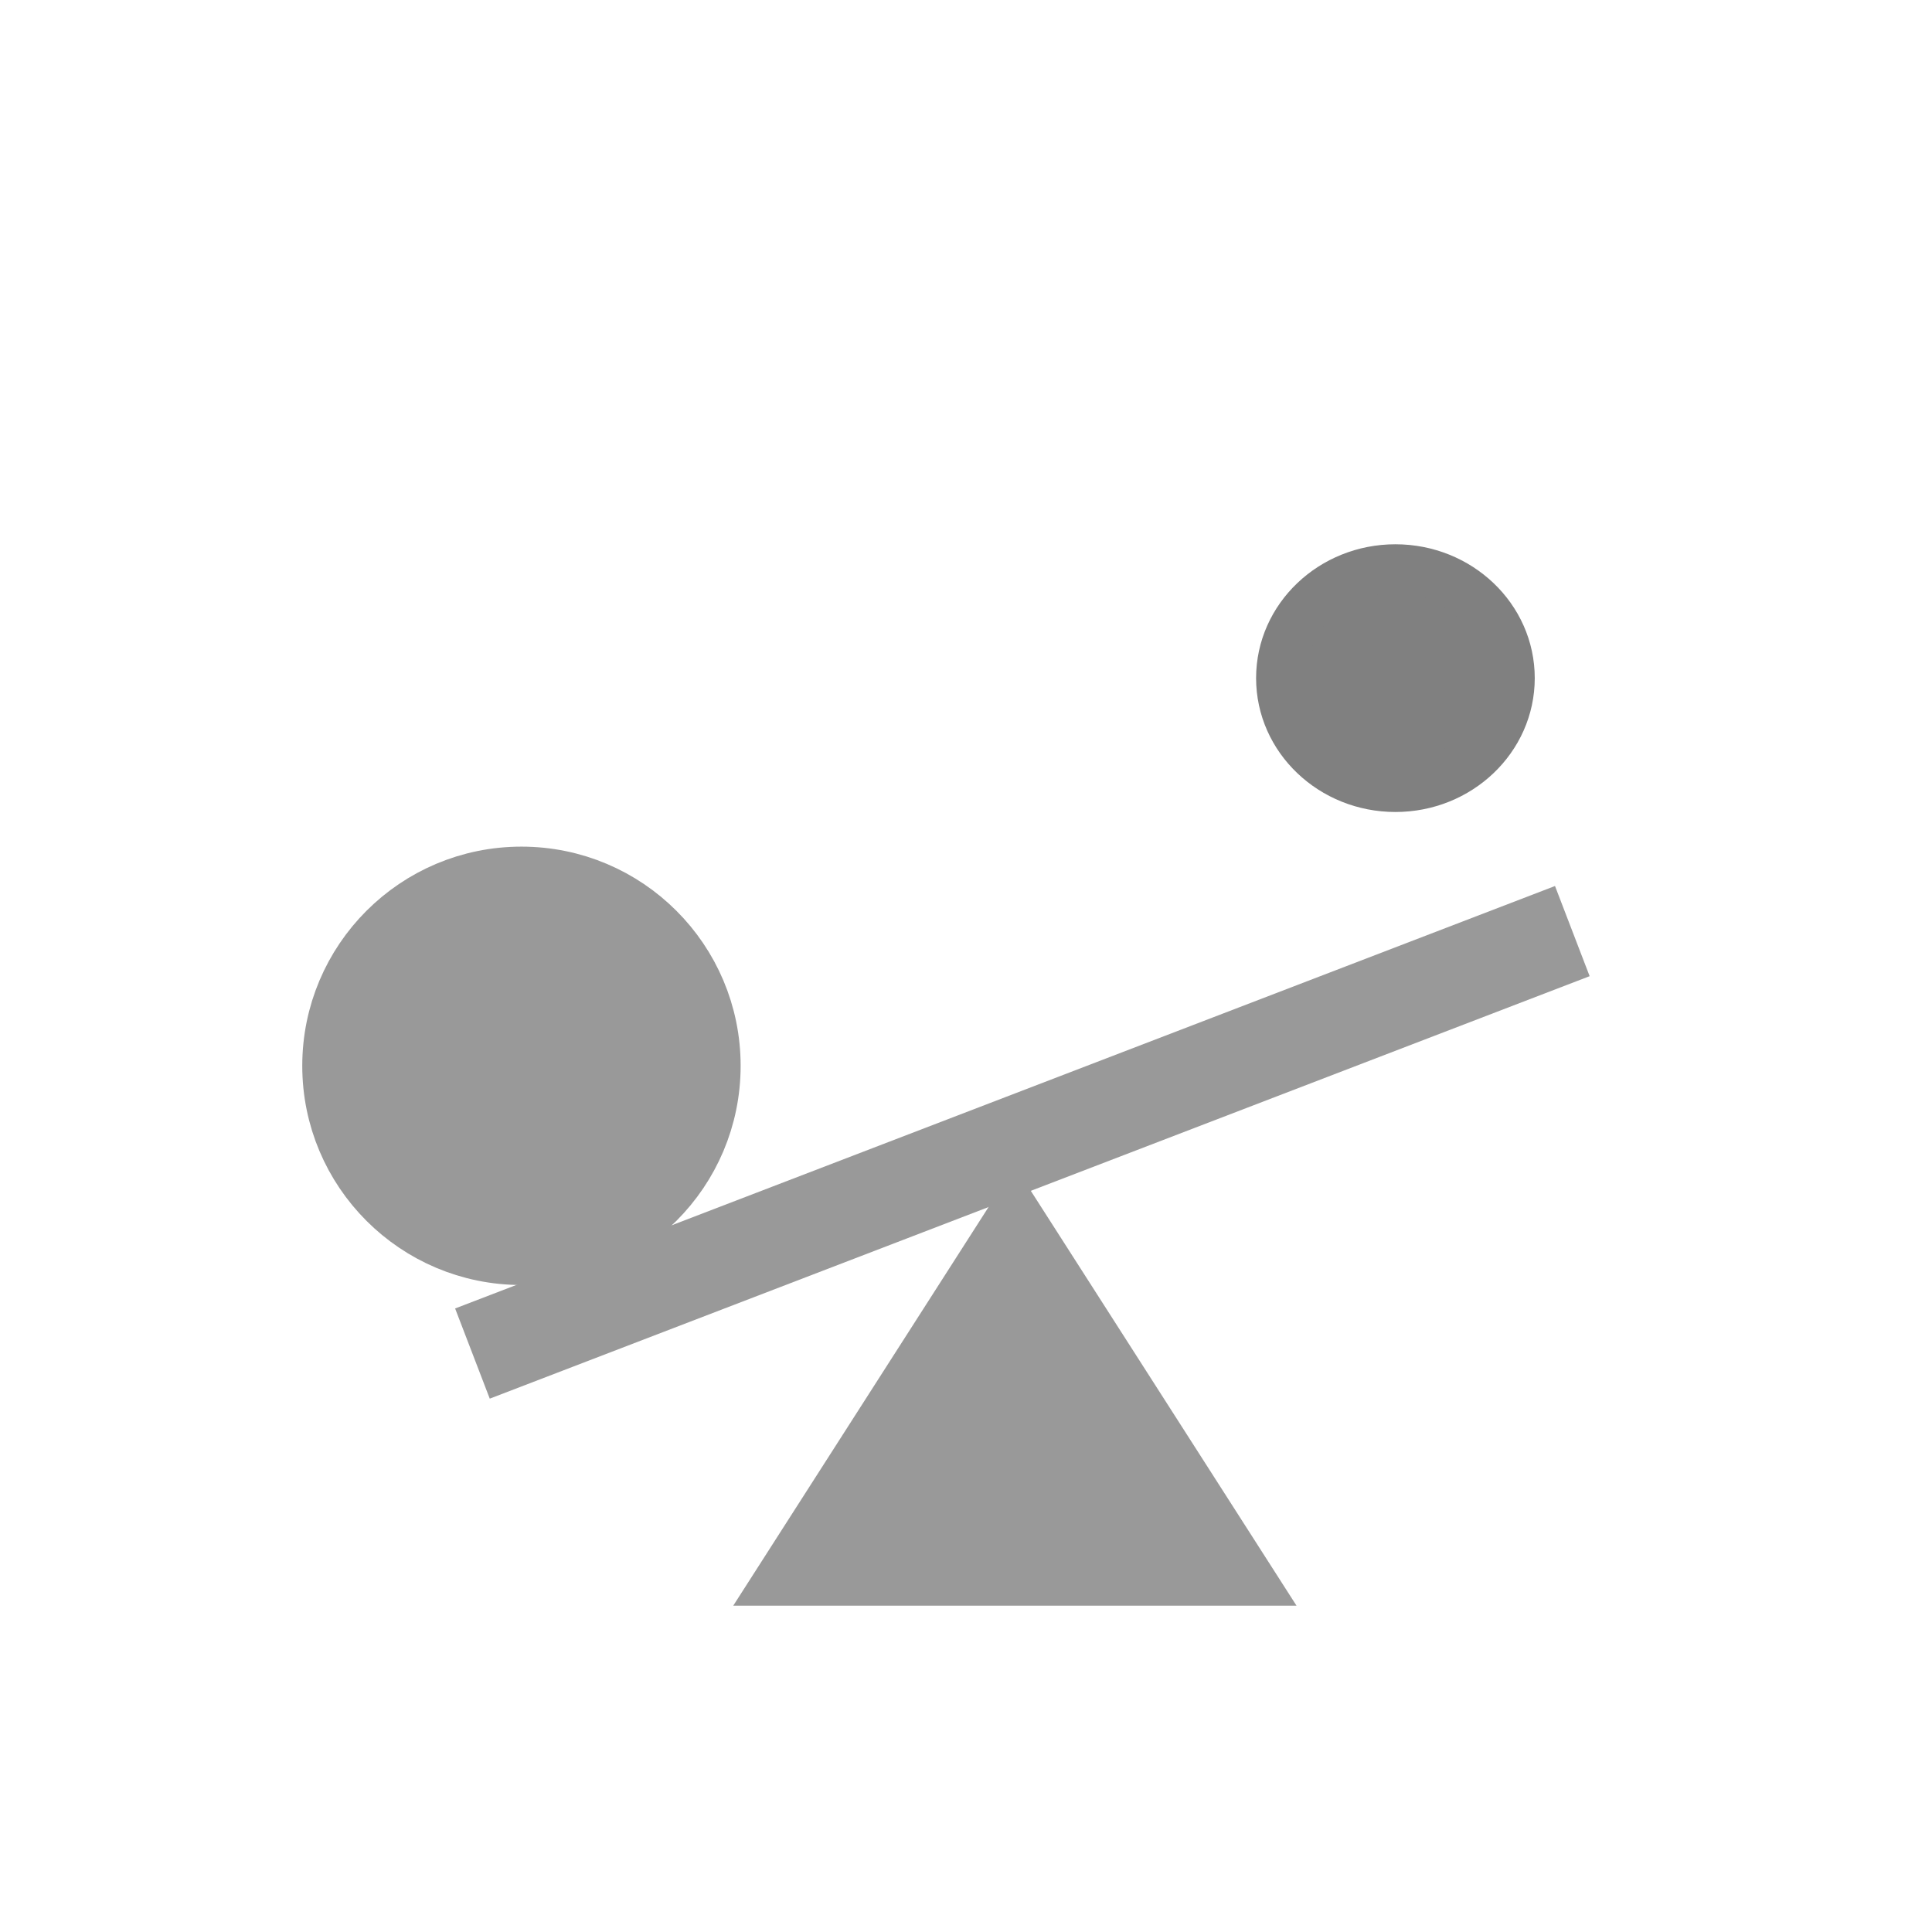 <?xml version="1.0" encoding="UTF-8" standalone="no"?>
<!-- Created with Inkscape (http://www.inkscape.org/) -->

<svg
   xmlns:dc="http://purl.org/dc/elements/1.1/"
   xmlns:cc="http://creativecommons.org/ns#"
   xmlns:rdf="http://www.w3.org/1999/02/22-rdf-syntax-ns#"
   xmlns:svg="http://www.w3.org/2000/svg"
   xmlns="http://www.w3.org/2000/svg"
   xmlns:sodipodi="http://sodipodi.sourceforge.net/DTD/sodipodi-0.dtd"
   xmlns:inkscape="http://www.inkscape.org/namespaces/inkscape"
   width="30"
   height="30"
   id="svg2985"
   version="1.1"
   inkscape:version="0.48.4 r9939"
   sodipodi:docname="Bonsai.Physics.svg">
  <defs
     id="defs2987" />
  <sodipodi:namedview
     id="base"
     pagecolor="#ffffff"
     bordercolor="#666666"
     borderopacity="1.0"
     inkscape:pageopacity="0.0"
     inkscape:pageshadow="2"
     inkscape:zoom="20.48"
     inkscape:cx="13.775008"
     inkscape:cy="14.644076"
     inkscape:document-units="mm"
     inkscape:current-layer="layer1"
     showgrid="false"
     inkscape:window-width="2048"
     inkscape:window-height="1017"
     inkscape:window-x="-8"
     inkscape:window-y="-8"
     inkscape:window-maximized="1"
     units="px"
     showguides="true"
     inkscape:guide-bbox="true">
    <sodipodi:guide
       orientation="1,0"
       position="16.455,9.473"
       id="guide2998" />
    <sodipodi:guide
       orientation="0,1"
       position="0.879,14.941"
       id="guide3000" />
    <sodipodi:guide
       orientation="0,1"
       position="21.786,21.683"
       id="guide3758" />
    <sodipodi:guide
       orientation="0,1"
       position="19.508,8.183"
       id="guide3760" />
    <sodipodi:guide
       orientation="1,0"
       position="25.584,16.745"
       id="guide3762" />
    <sodipodi:guide
       orientation="1,0"
       position="4.102,24.023"
       id="guide3764" />
  </sodipodi:namedview>
  <g
     inkscape:label="Layer 1"
     inkscape:groupmode="layer"
     id="layer1"
     transform="translate(0,-1022.362)">
    <g
       id="g9669"
       transform="matrix(0.094,0,0,0.094,2.757,1025.868)"
       style="fill:#ed0090;fill-opacity:1" />
    <path
       style="fill:#999999;fill-opacity:1;stroke:#999999;stroke-width:1.001;stroke-linecap:butt;stroke-linejoin:miter;stroke-miterlimit:4;stroke-opacity:1;stroke-dasharray:none"
       d="m 12.301,1046.794 3.458,-5.399 3.458,5.399 z"
       id="path3766"
       inkscape:connector-curvature="0" />
    <path
       style="fill:#999999;fill-opacity:1;stroke:#999999;stroke-width:1.5;stroke-linecap:butt;stroke-linejoin:miter;stroke-miterlimit:4;stroke-opacity:1;stroke-dasharray:none"
       d="m 7.336,1043.38 17.079,-6.56"
       id="path3768"
       inkscape:connector-curvature="0" />
    <path
       style="fill:#999999;fill-opacity:1;stroke:#999999;stroke-width:0.967;stroke-linecap:round;stroke-linejoin:miter;stroke-miterlimit:4;stroke-opacity:1;stroke-dasharray:none;stroke-dashoffset:0"
       d="m 11.017,1038.912 c 0,1.613 -1.307,2.92 -2.92,2.92 -1.613,0 -2.92,-1.307 -2.92,-2.92 0,-1.613 1.307,-2.92 2.92,-2.92 1.613,0 2.92,1.307 2.92,2.92 z"
       id="path3770"
       inkscape:connector-curvature="0" />
    <path
       style="fill:#808080;fill-opacity:1;stroke:#808080;stroke-width:0.763;stroke-linecap:round;stroke-linejoin:miter;stroke-miterlimit:4;stroke-opacity:1;stroke-dasharray:none;stroke-dashoffset:0"
       d="m 23.45,1032.892 c 0,0.937 -0.798,1.697 -1.782,1.697 -0.984,0 -1.782,-0.76 -1.782,-1.697 0,-0.937 0.798,-1.697 1.782,-1.697 0.984,0 1.782,0.76 1.782,1.697 z"
       id="path3772"
       inkscape:connector-curvature="0" />
  </g>
</svg>
